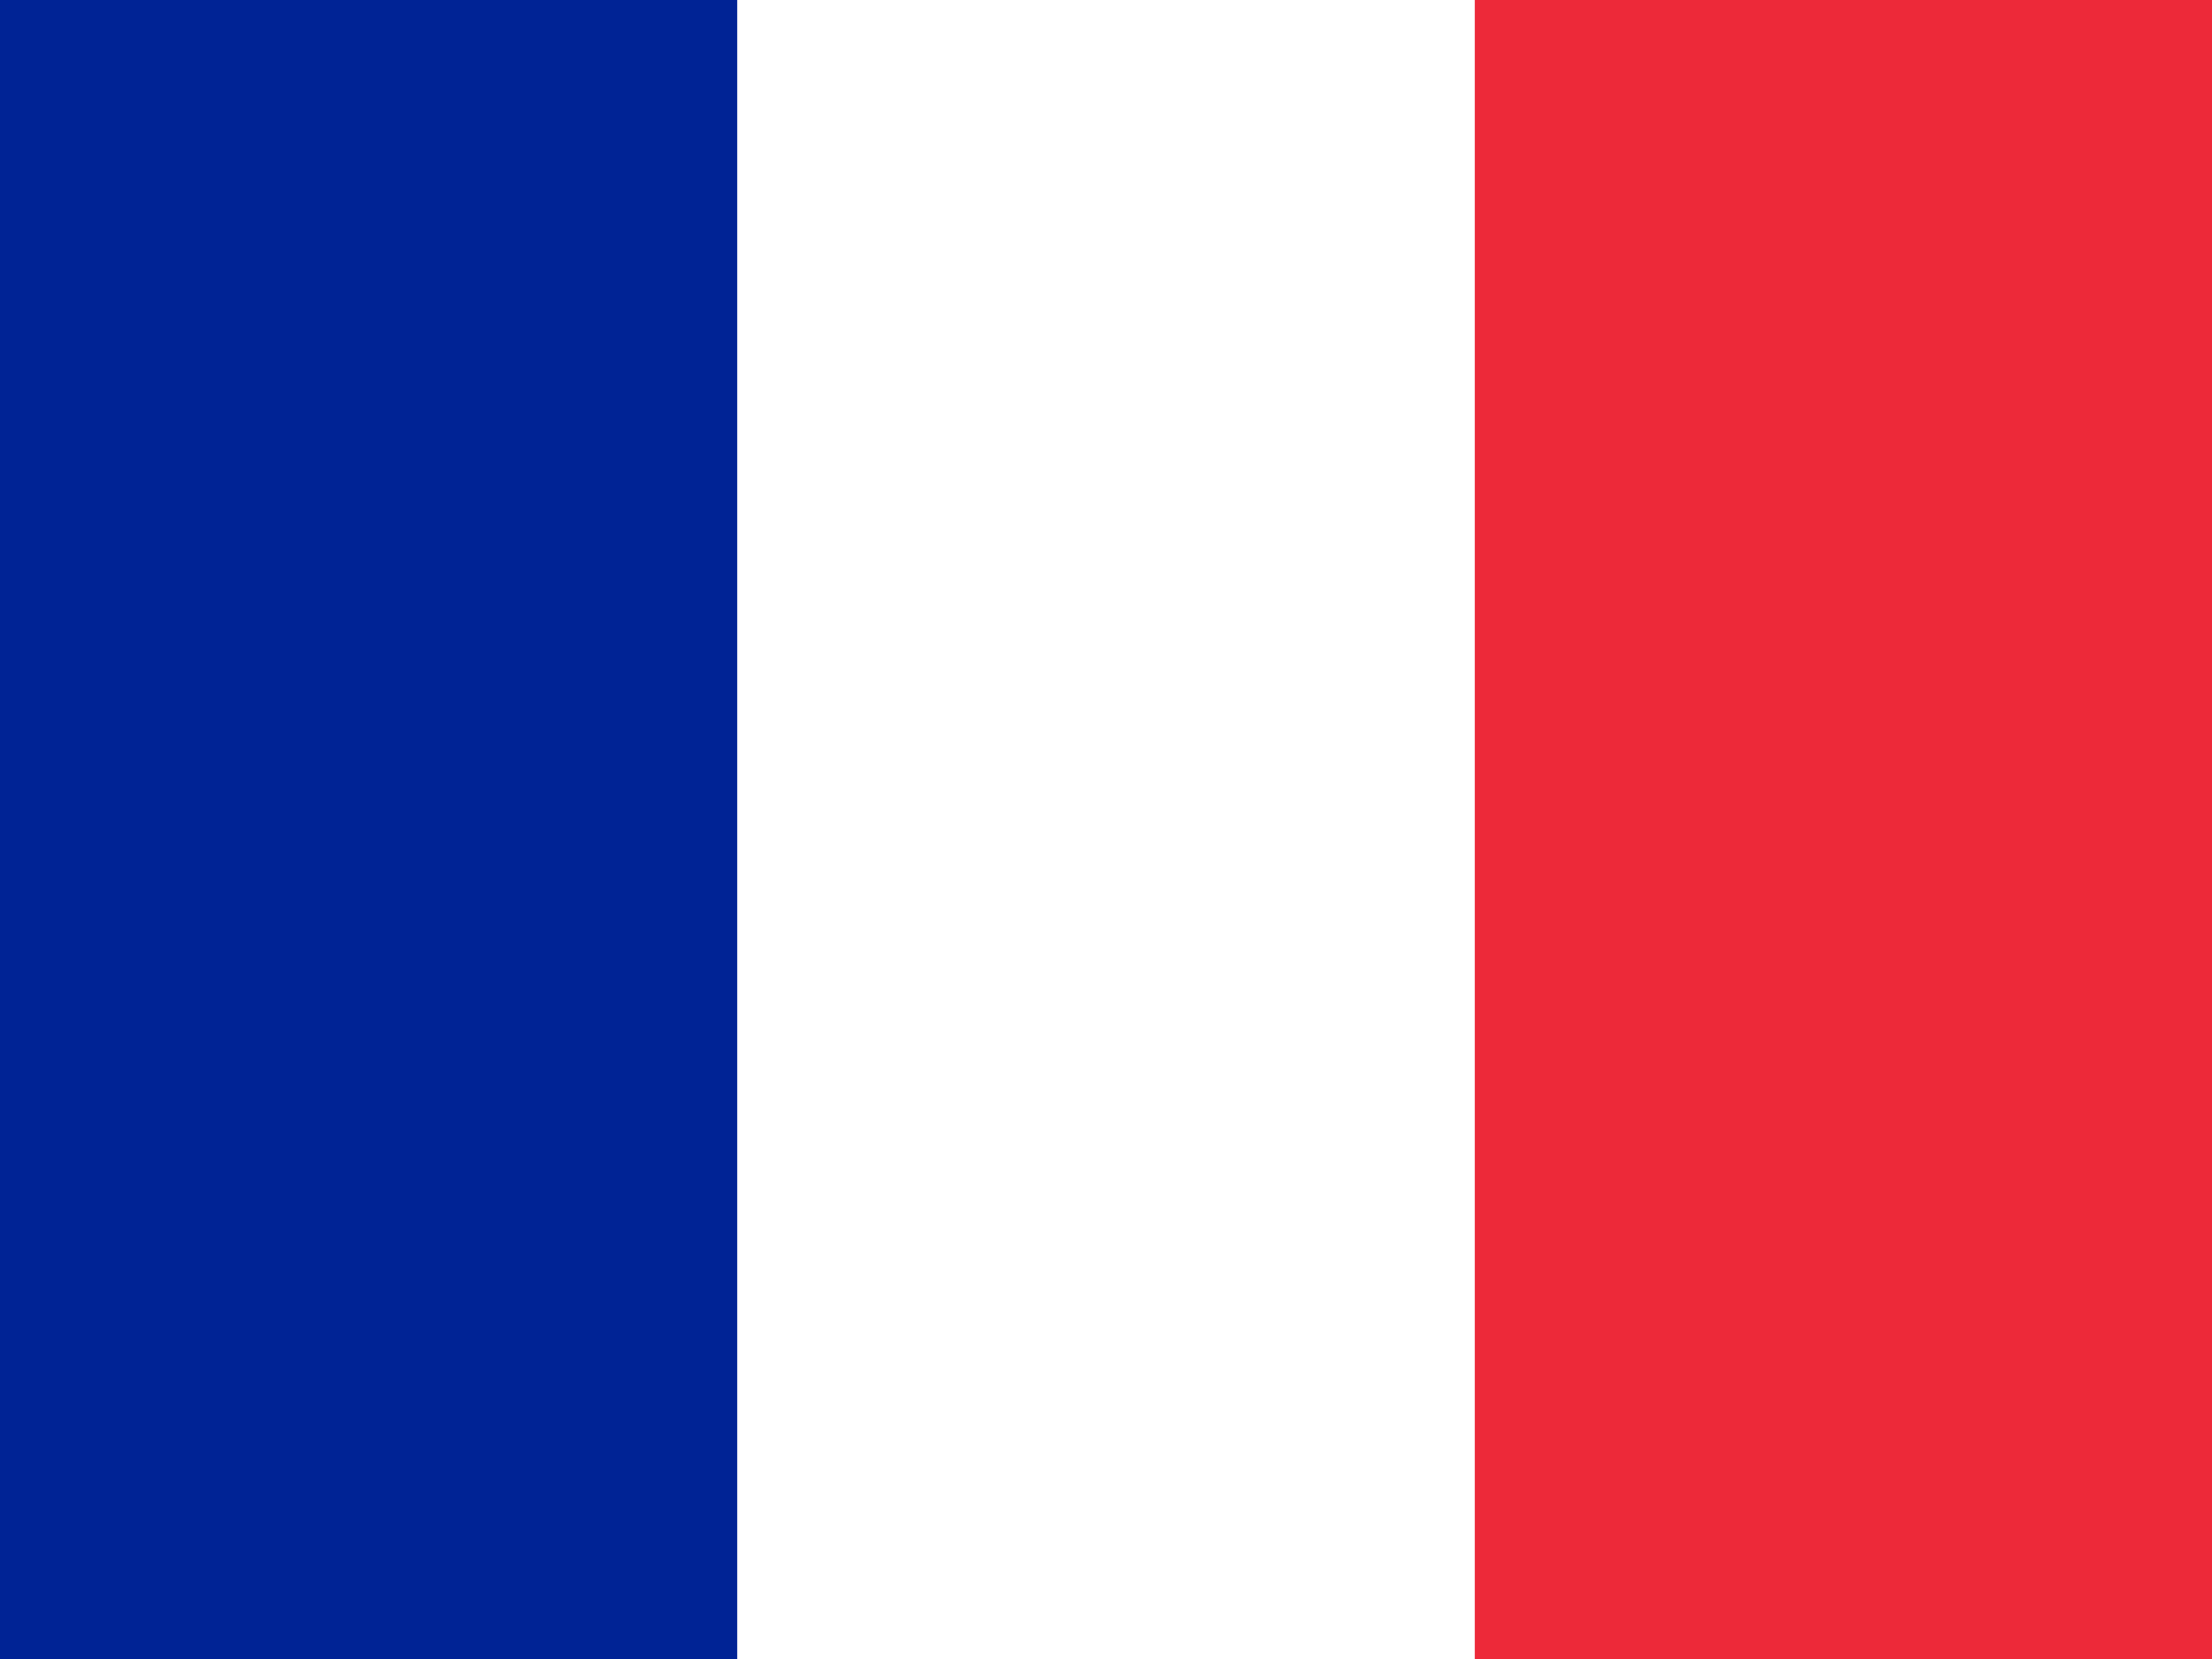 <?xml version="1.0" encoding="UTF-8"?>
<svg width="640" height="480" viewBox="0 0 640 480" xmlns="http://www.w3.org/2000/svg">
    <rect width="640" height="480" fill="#002395"/>
    <rect width="426.7" height="480" x="213.3" fill="#FFF"/>
    <rect width="213.3" height="480" x="426.7" fill="#ED2939"/>
</svg> 